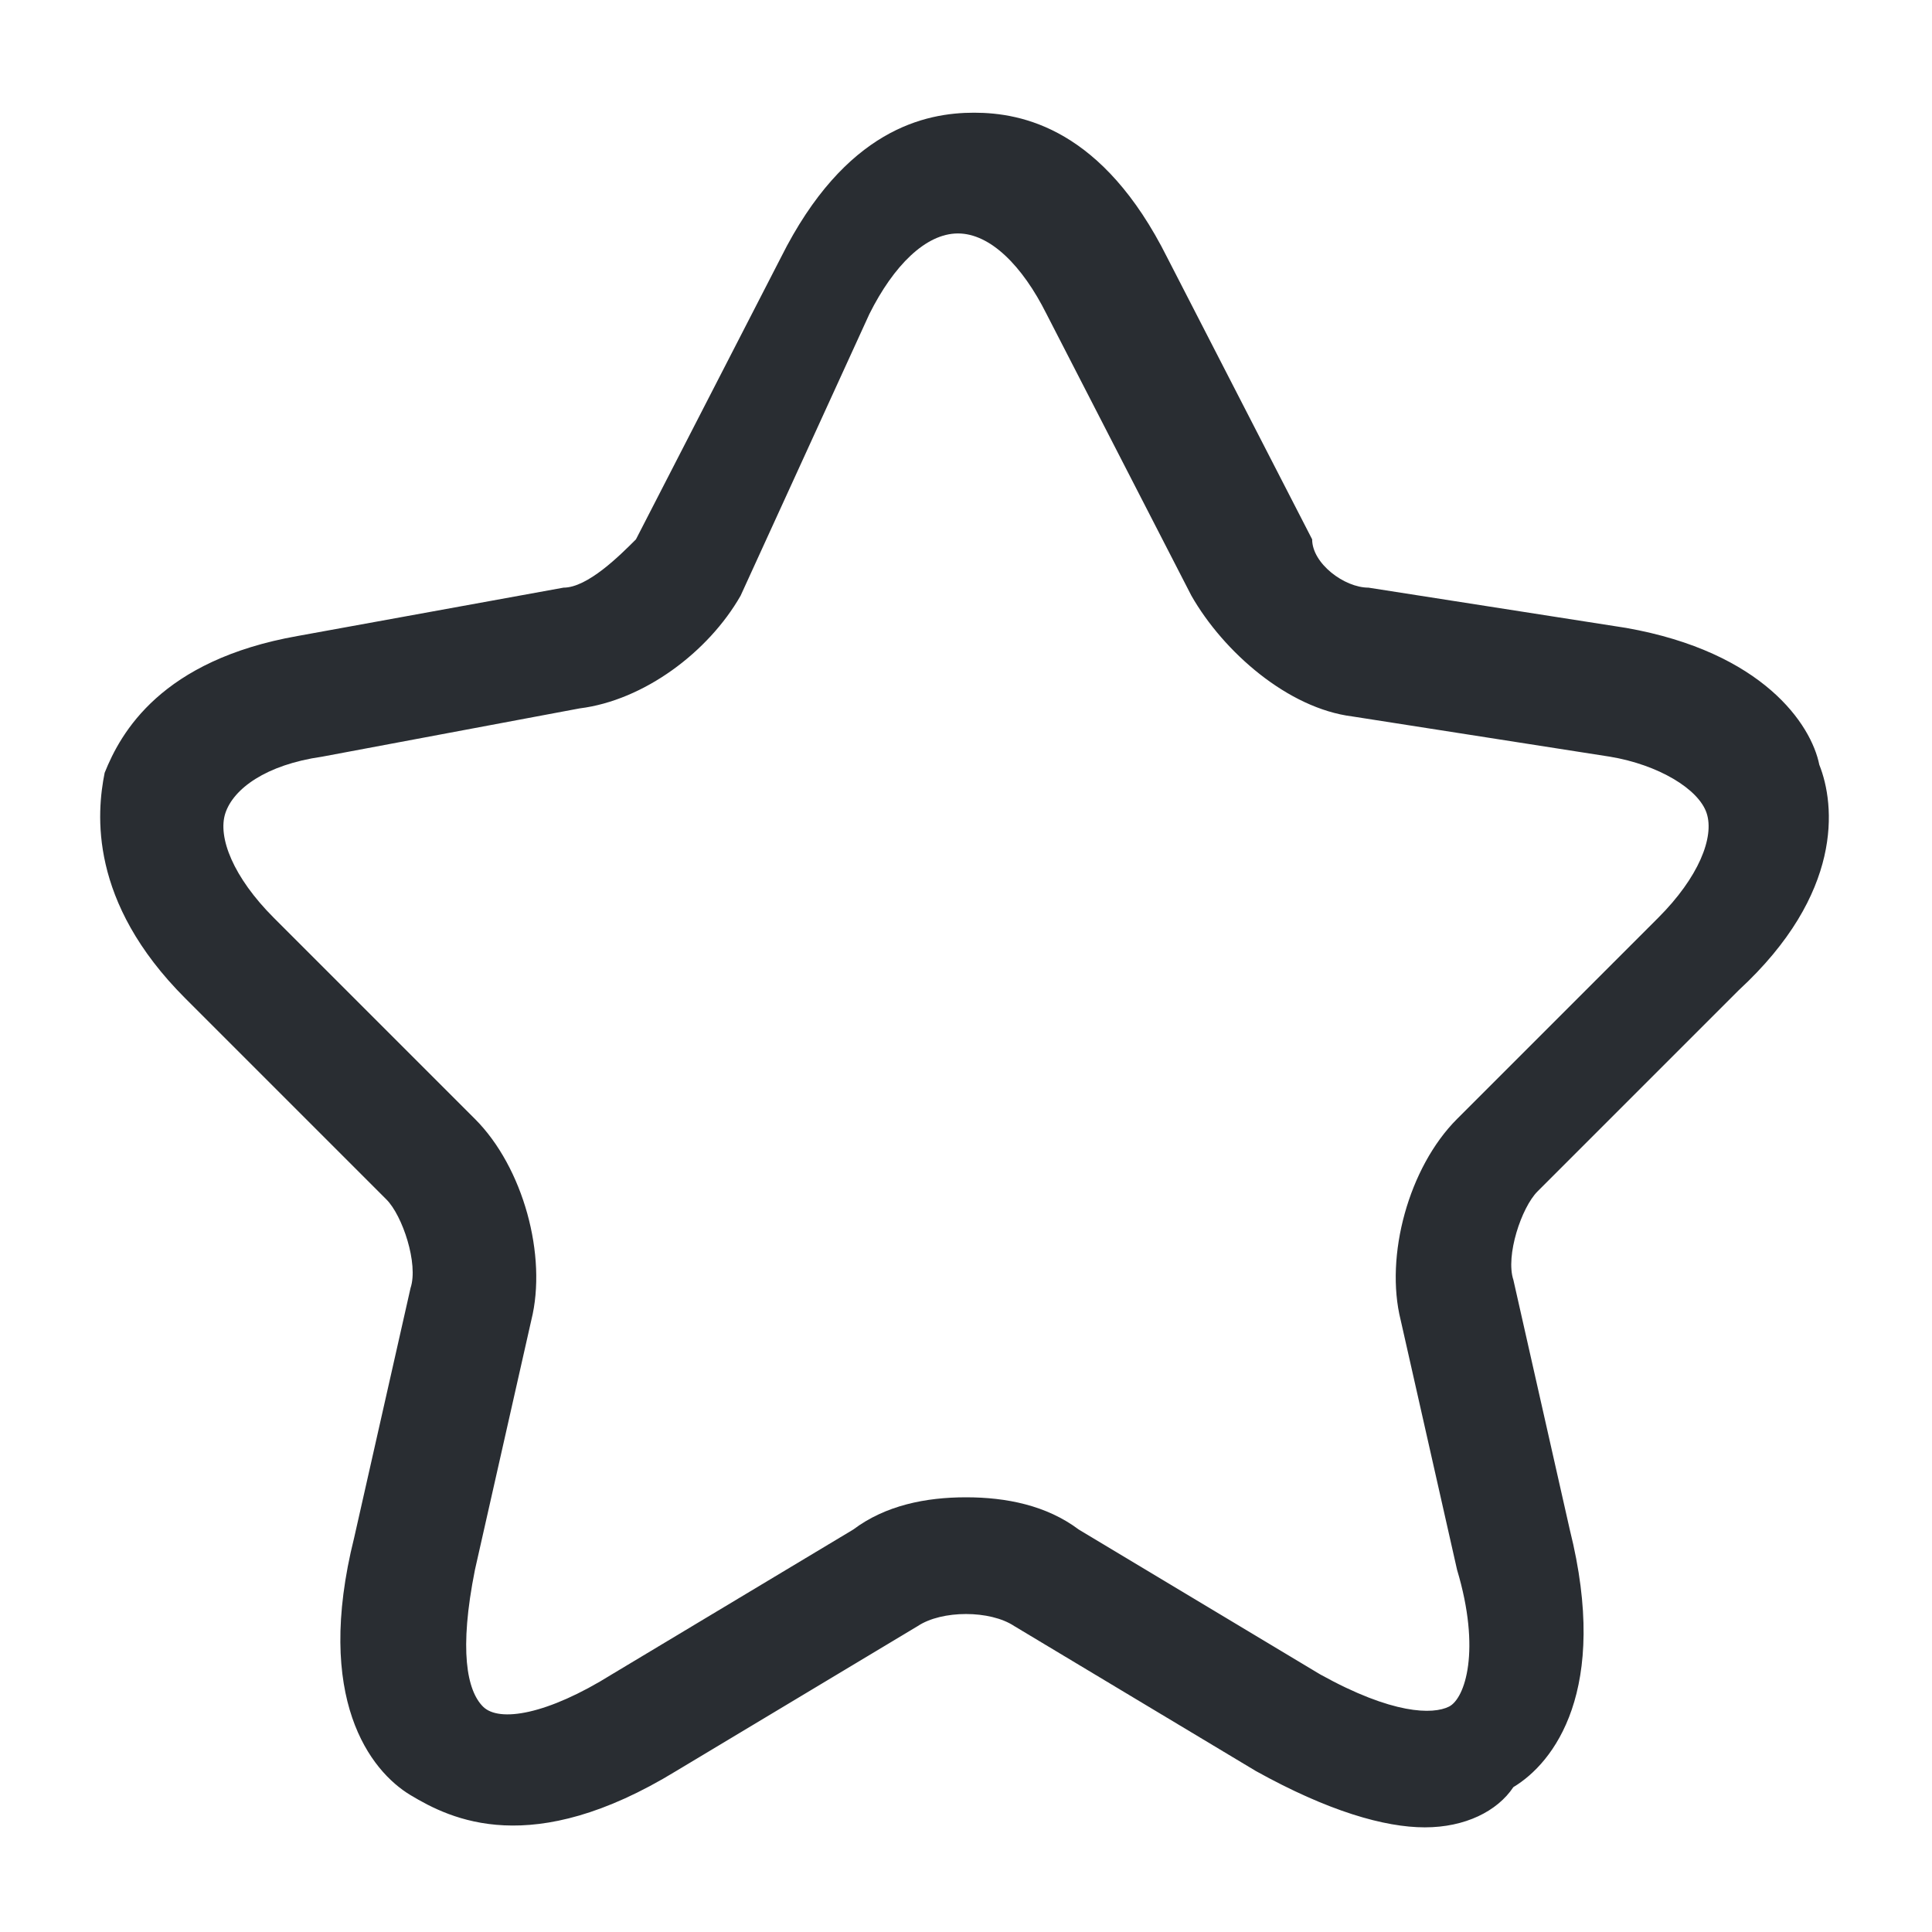 <?xml version="1.0" encoding="utf-8"?>
<!-- Generator: Adobe Illustrator 25.4.1, SVG Export Plug-In . SVG Version: 6.00 Build 0)  -->
<svg version="1.1" id="Layer_1" xmlns="http://www.w3.org/2000/svg" xmlns:xlink="http://www.w3.org/1999/xlink" x="0px" y="0px"
	 viewBox="0 0 24 24" style="enable-background:new 0 0 24 24;" xml:space="preserve">
<style type="text/css">
	.st0{fill:#292D32;}
</style>
<path class="st0" d="M17.7,22.7c-0.5,0-1.2-0.2-2.1-0.7l-3-1.8c-0.3-0.2-0.9-0.2-1.2,0l-3,1.8c-1.8,1.1-2.8,0.6-3.3,0.3
	c-0.5-0.3-1.2-1.2-0.7-3.2L5.1,16c0.1-0.3-0.1-0.9-0.3-1.1l-2.5-2.5c-1.2-1.2-1.1-2.3-1-2.8c0.2-0.5,0.7-1.4,2.4-1.7L7,7.3
	c0.3,0,0.7-0.4,0.9-0.6l1.8-3.5c0.8-1.6,1.8-1.8,2.4-1.8s1.6,0.2,2.4,1.8l1.8,3.5C16.3,7,16.7,7.3,17,7.3l3.2,0.5
	c1.7,0.3,2.3,1.2,2.4,1.7c0.2,0.5,0.3,1.6-1,2.8l-2.5,2.5c-0.2,0.2-0.4,0.8-0.3,1.1l0.7,3.1c0.5,2-0.2,2.9-0.7,3.2
	C18.6,22.5,18.2,22.7,17.7,22.7z M12,18.6c0.5,0,1,0.1,1.4,0.4l3,1.8c0.9,0.5,1.4,0.5,1.6,0.4c0.2-0.1,0.4-0.7,0.1-1.7l-0.7-3.1
	c-0.2-0.8,0.1-1.9,0.7-2.5l2.5-2.5c0.5-0.5,0.7-1,0.6-1.3c-0.1-0.3-0.6-0.6-1.2-0.7l-3.2-0.5c-0.8-0.1-1.6-0.8-2-1.5l-1.8-3.5
	c-0.3-0.6-0.7-1-1.1-1c-0.4,0-0.8,0.4-1.1,1L9.2,7.4C8.8,8.1,8,8.7,7.2,8.8L4,9.4c-0.7,0.1-1.1,0.4-1.2,0.7
	c-0.1,0.3,0.1,0.8,0.6,1.3l2.5,2.5c0.6,0.6,0.9,1.7,0.7,2.5l-0.7,3.1c-0.2,1-0.1,1.5,0.1,1.7c0.2,0.2,0.8,0.1,1.6-0.4l3-1.8
	C11,18.7,11.5,18.6,12,18.6z"/>
</svg>
